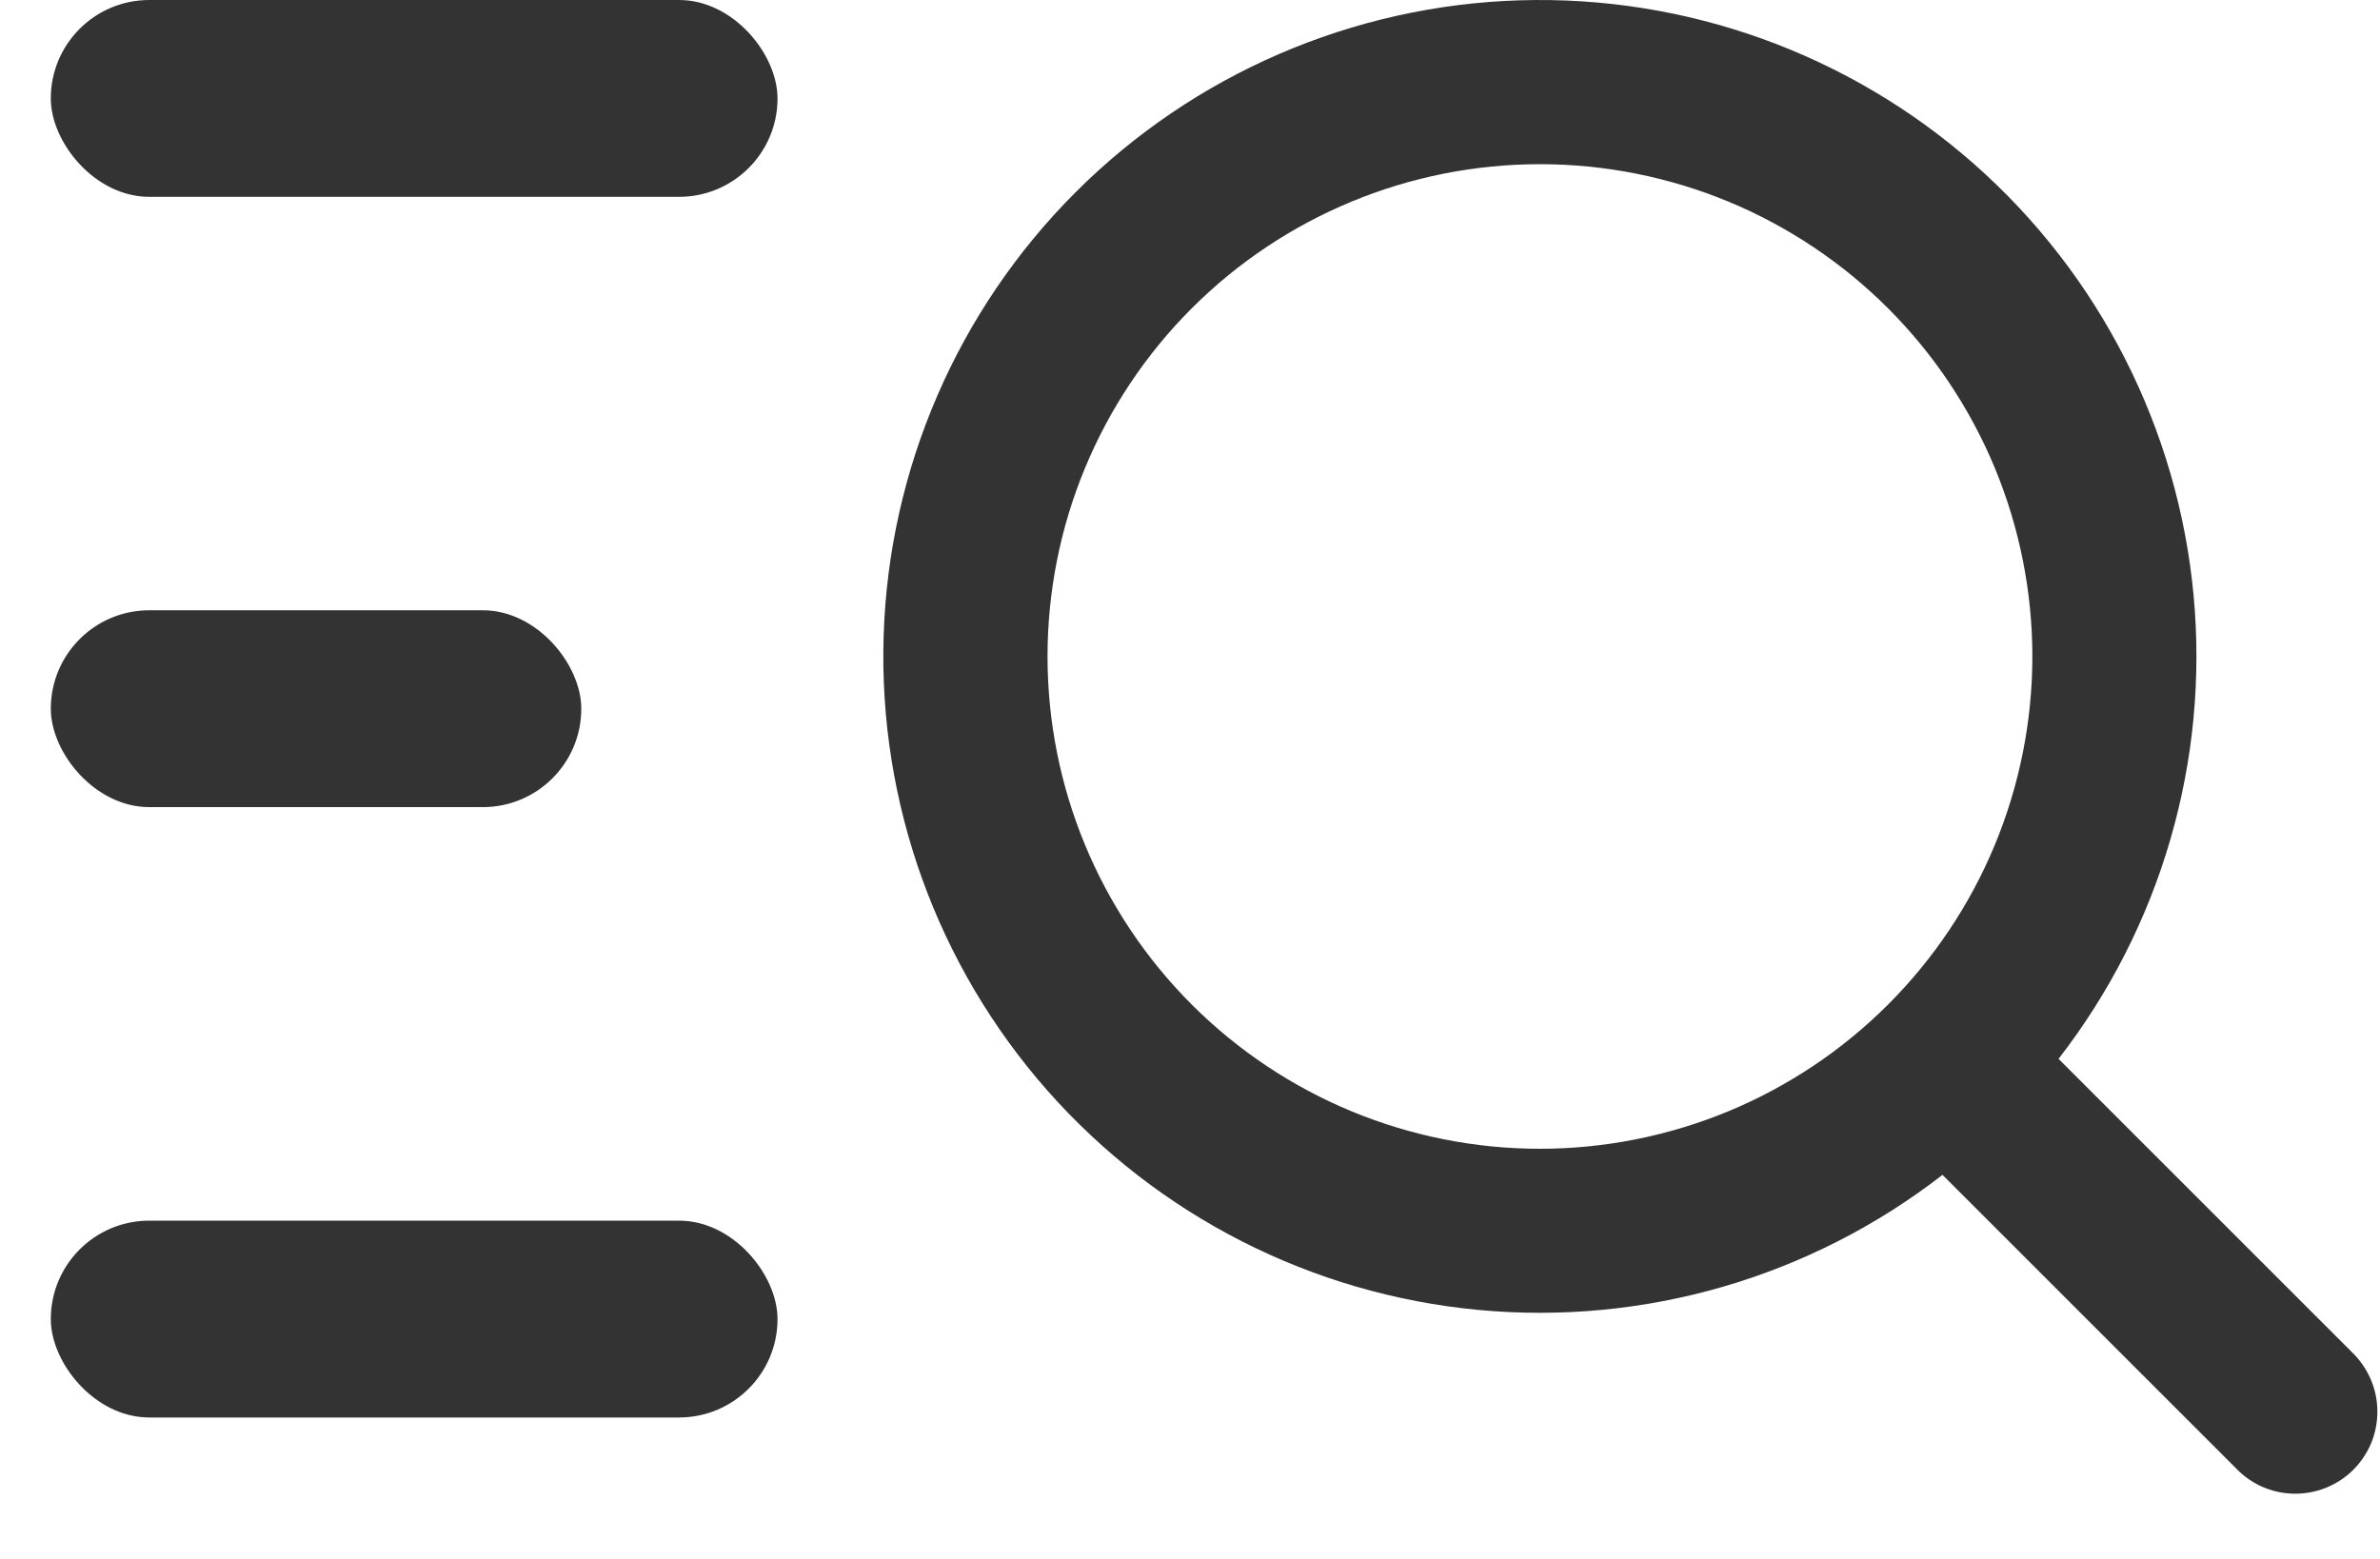 <svg width="29" height="19" viewBox="0 0 29 19" fill="none" xmlns="http://www.w3.org/2000/svg">
<g id="Group 3">
<path id="Vector" d="M18.764 14.001C19.552 14.001 20.332 13.845 21.06 13.544C21.788 13.242 22.449 12.8 23.006 12.243C23.563 11.686 24.005 11.025 24.307 10.297C24.608 9.569 24.764 8.788 24.764 8.001C24.764 7.213 24.608 6.432 24.307 5.704C24.005 4.976 23.563 4.315 23.006 3.758C22.449 3.201 21.788 2.759 21.06 2.457C20.332 2.156 19.552 2.001 18.764 2.001C17.172 2.001 15.646 2.633 14.521 3.758C13.396 4.883 12.764 6.409 12.764 8.001C12.764 9.592 13.396 11.118 14.521 12.243C15.646 13.368 17.172 14.001 18.764 14.001ZM25.084 12.906L28.664 16.486C28.759 16.579 28.835 16.689 28.887 16.811C28.94 16.933 28.967 17.064 28.968 17.197C28.969 17.33 28.944 17.462 28.894 17.585C28.843 17.707 28.769 17.819 28.675 17.913C28.581 18.007 28.469 18.081 28.346 18.131C28.223 18.181 28.092 18.206 27.959 18.205C27.826 18.204 27.695 18.176 27.573 18.124C27.451 18.071 27.341 17.995 27.249 17.899L23.669 14.319C22.061 15.567 20.038 16.156 18.012 15.965C15.986 15.774 14.109 14.818 12.763 13.292C11.417 11.765 10.703 9.783 10.767 7.749C10.831 5.715 11.667 3.782 13.106 2.343C14.545 0.904 16.479 0.068 18.512 0.004C20.547 -0.06 22.528 0.654 24.055 2C25.581 3.346 26.537 5.223 26.728 7.249C26.919 9.275 26.33 11.298 25.083 12.905L25.084 12.906Z" fill="#333333"/>
<rect id="Rectangle 1" x="0.619" width="8.855" height="2.399" rx="1.2" fill="#333333"/>
<rect id="Rectangle 2" x="0.619" y="7.438" width="6.464" height="2.399" rx="1.2" fill="#333333"/>
<rect id="Rectangle 3" x="0.619" y="14.877" width="8.855" height="2.399" rx="1.2" fill="#333333"/>
</g>
</svg>

